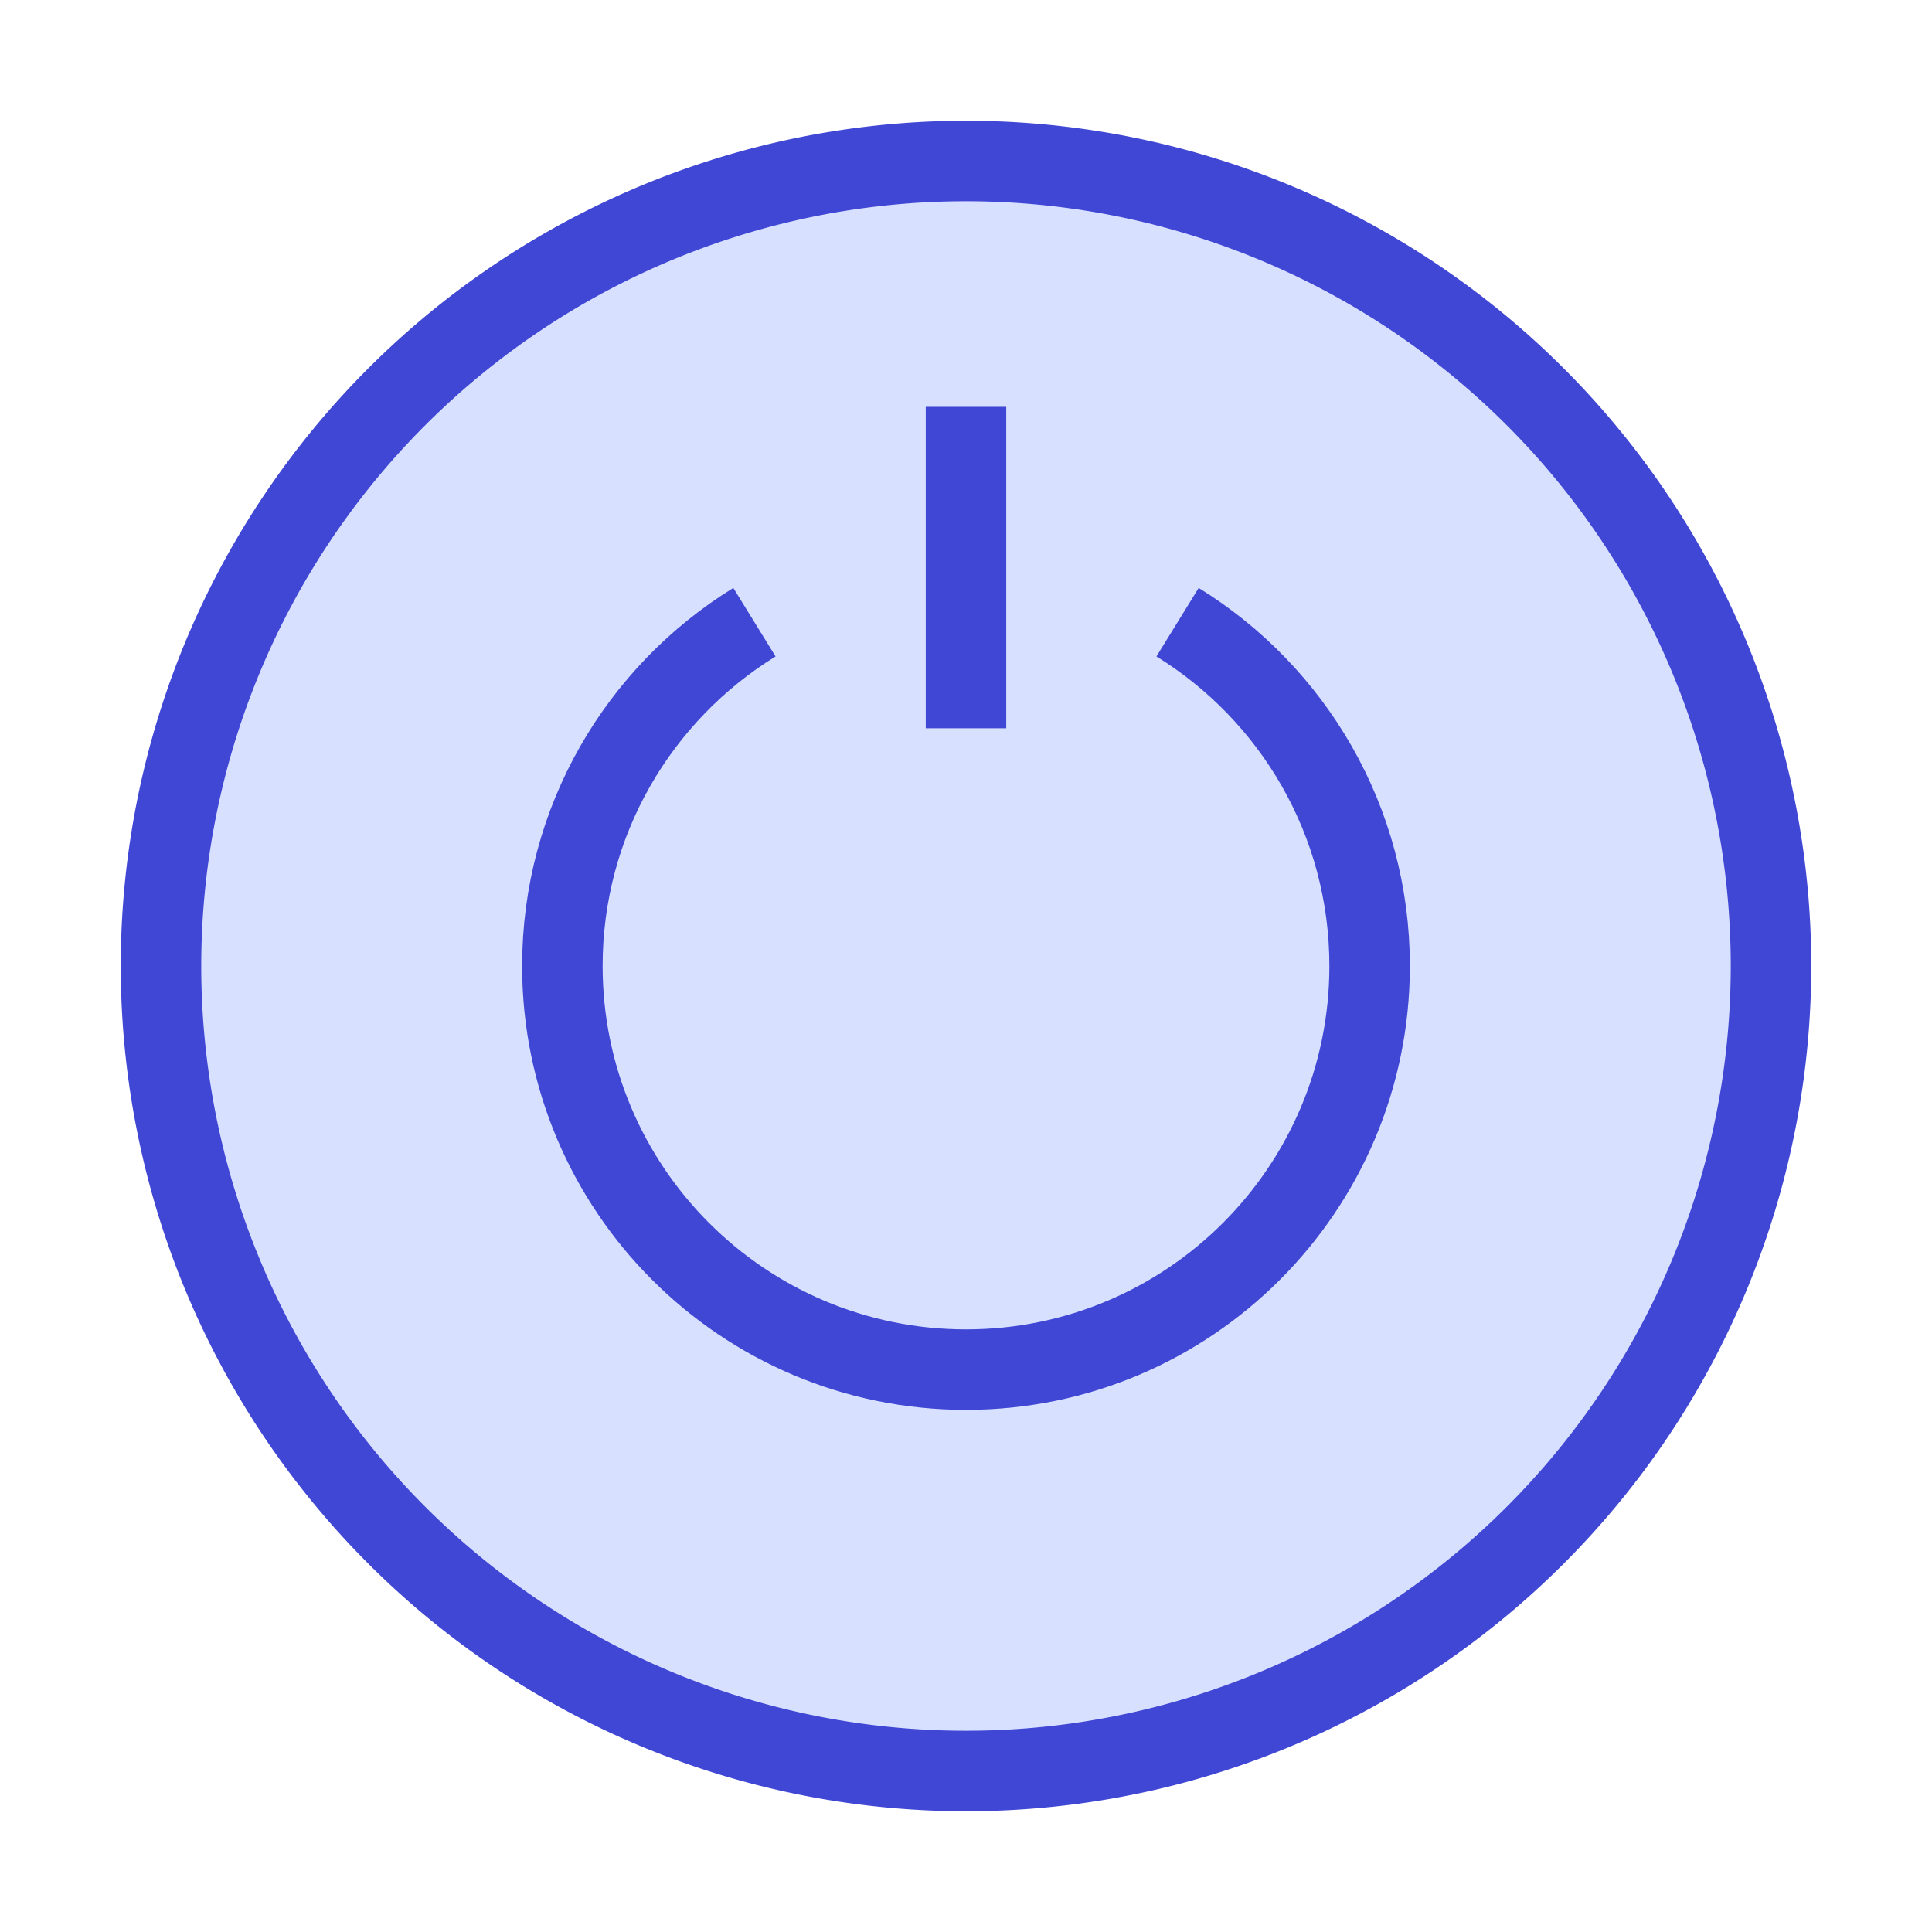 <svg xmlns="http://www.w3.org/2000/svg" fill="none" viewBox="0 0 24 24" id="Button-Power-Circle-1--Streamline-Sharp">
  <desc>
    Button Power Circle 1 Streamline Icon: https://streamlinehq.com
  </desc>
  <g id="button-power-circle-1--power-button-on-off">
    <path id="Ellipse 313" fill="#d7e0ff" d="M2 12a10 10 0 1 0 20 0 10 10 0 1 0 -20 0" stroke-width="1"></path>
    <path id="Ellipse 315" stroke="#4147d5" d="M2 12a10 10 0 1 0 20 0 10 10 0 1 0 -20 0" stroke-width="1"></path>
    <path id="Ellipse 314" stroke="#4147d5" d="M14.628 7.729c1.432 0.883 2.386 2.466 2.386 4.271 0 2.769 -2.245 5.014 -5.014 5.014 -2.769 0 -5.014 -2.245 -5.014 -5.014 0 -1.806 0.954 -3.388 2.386 -4.271" stroke-width="1"></path>
    <path id="Vector 2884" stroke="#4147d5" d="M12 5.054v3.993" stroke-width="1"></path>
  </g>
</svg>